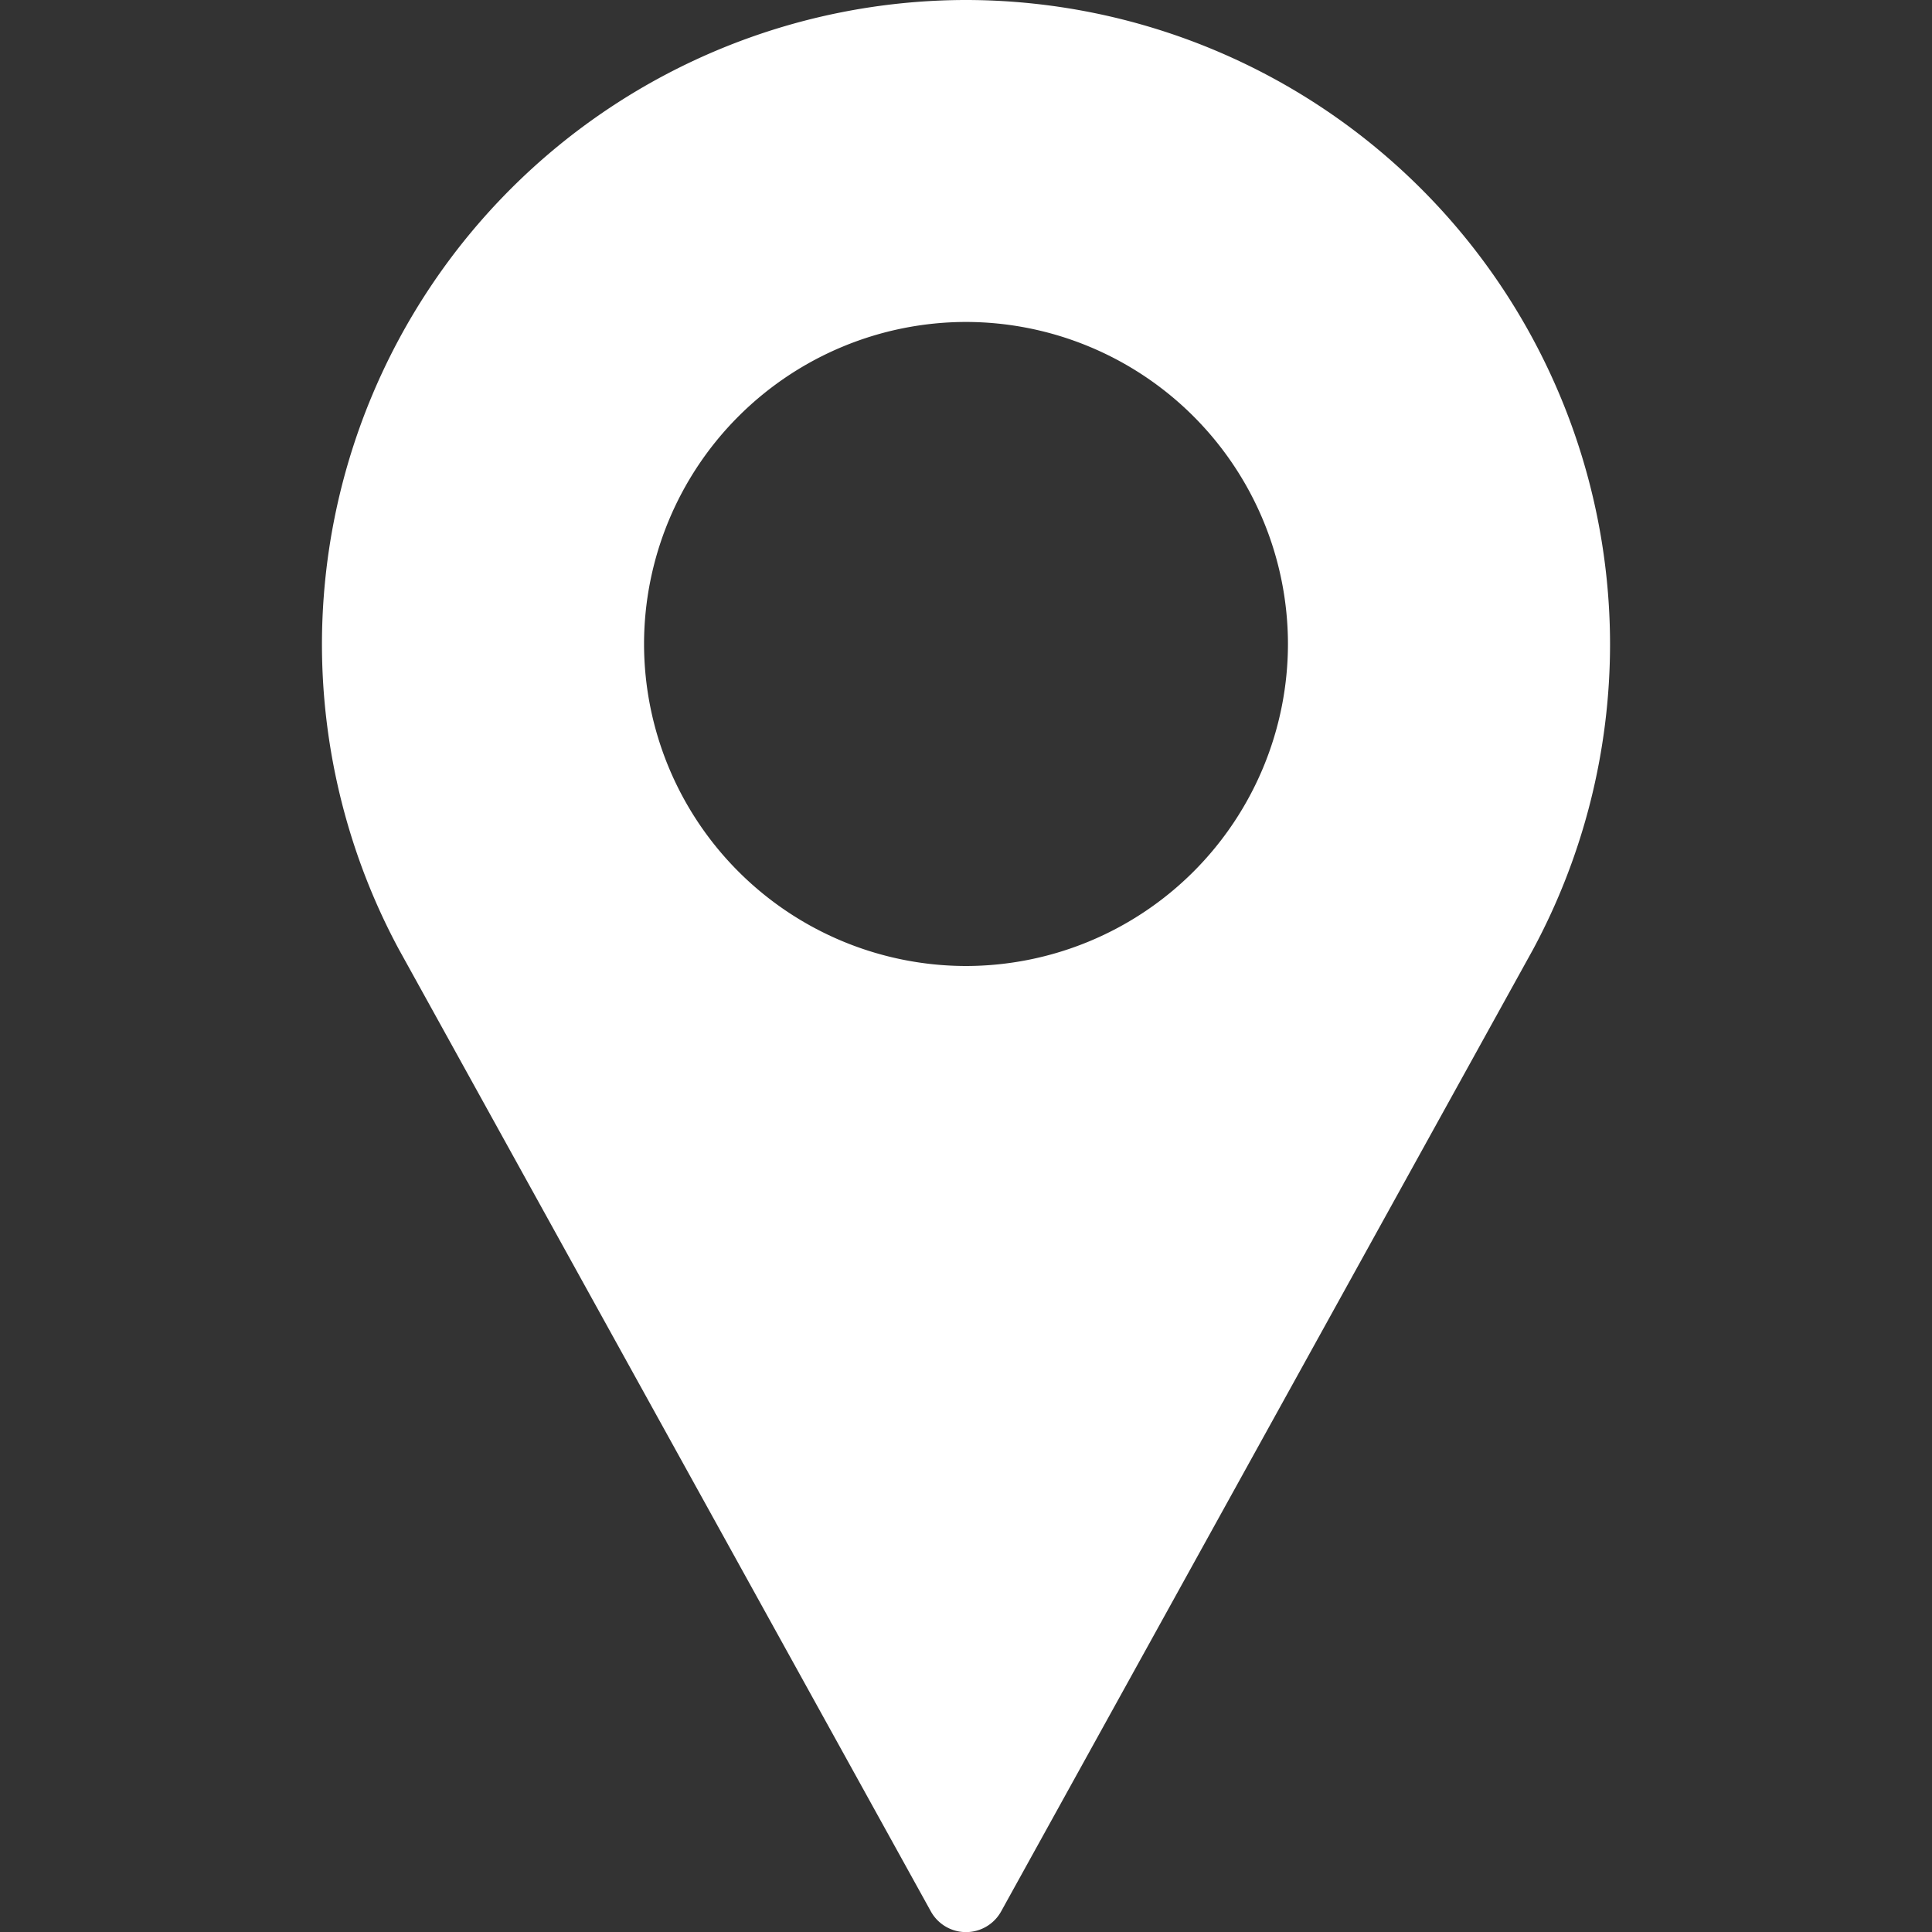 <svg width="14" height="14" fill="none" xmlns="http://www.w3.org/2000/svg"><rect width="100%" height="100%" fill="#333333" stroke="none"/><path d="M7 0a4.672 4.672 0 00-4.667 4.667c0 .772.193 1.538.56 2.217l3.852 6.966a.291.291 0 00.51 0l3.853-6.968a4.674 4.674 0 00.559-2.215A4.672 4.672 0 007 0zm0 7a2.336 2.336 0 01-2.333-2.333A2.336 2.336 0 017 2.333a2.336 2.336 0 012.333 2.334A2.336 2.336 0 017 7z" fill="#fff"/></svg>